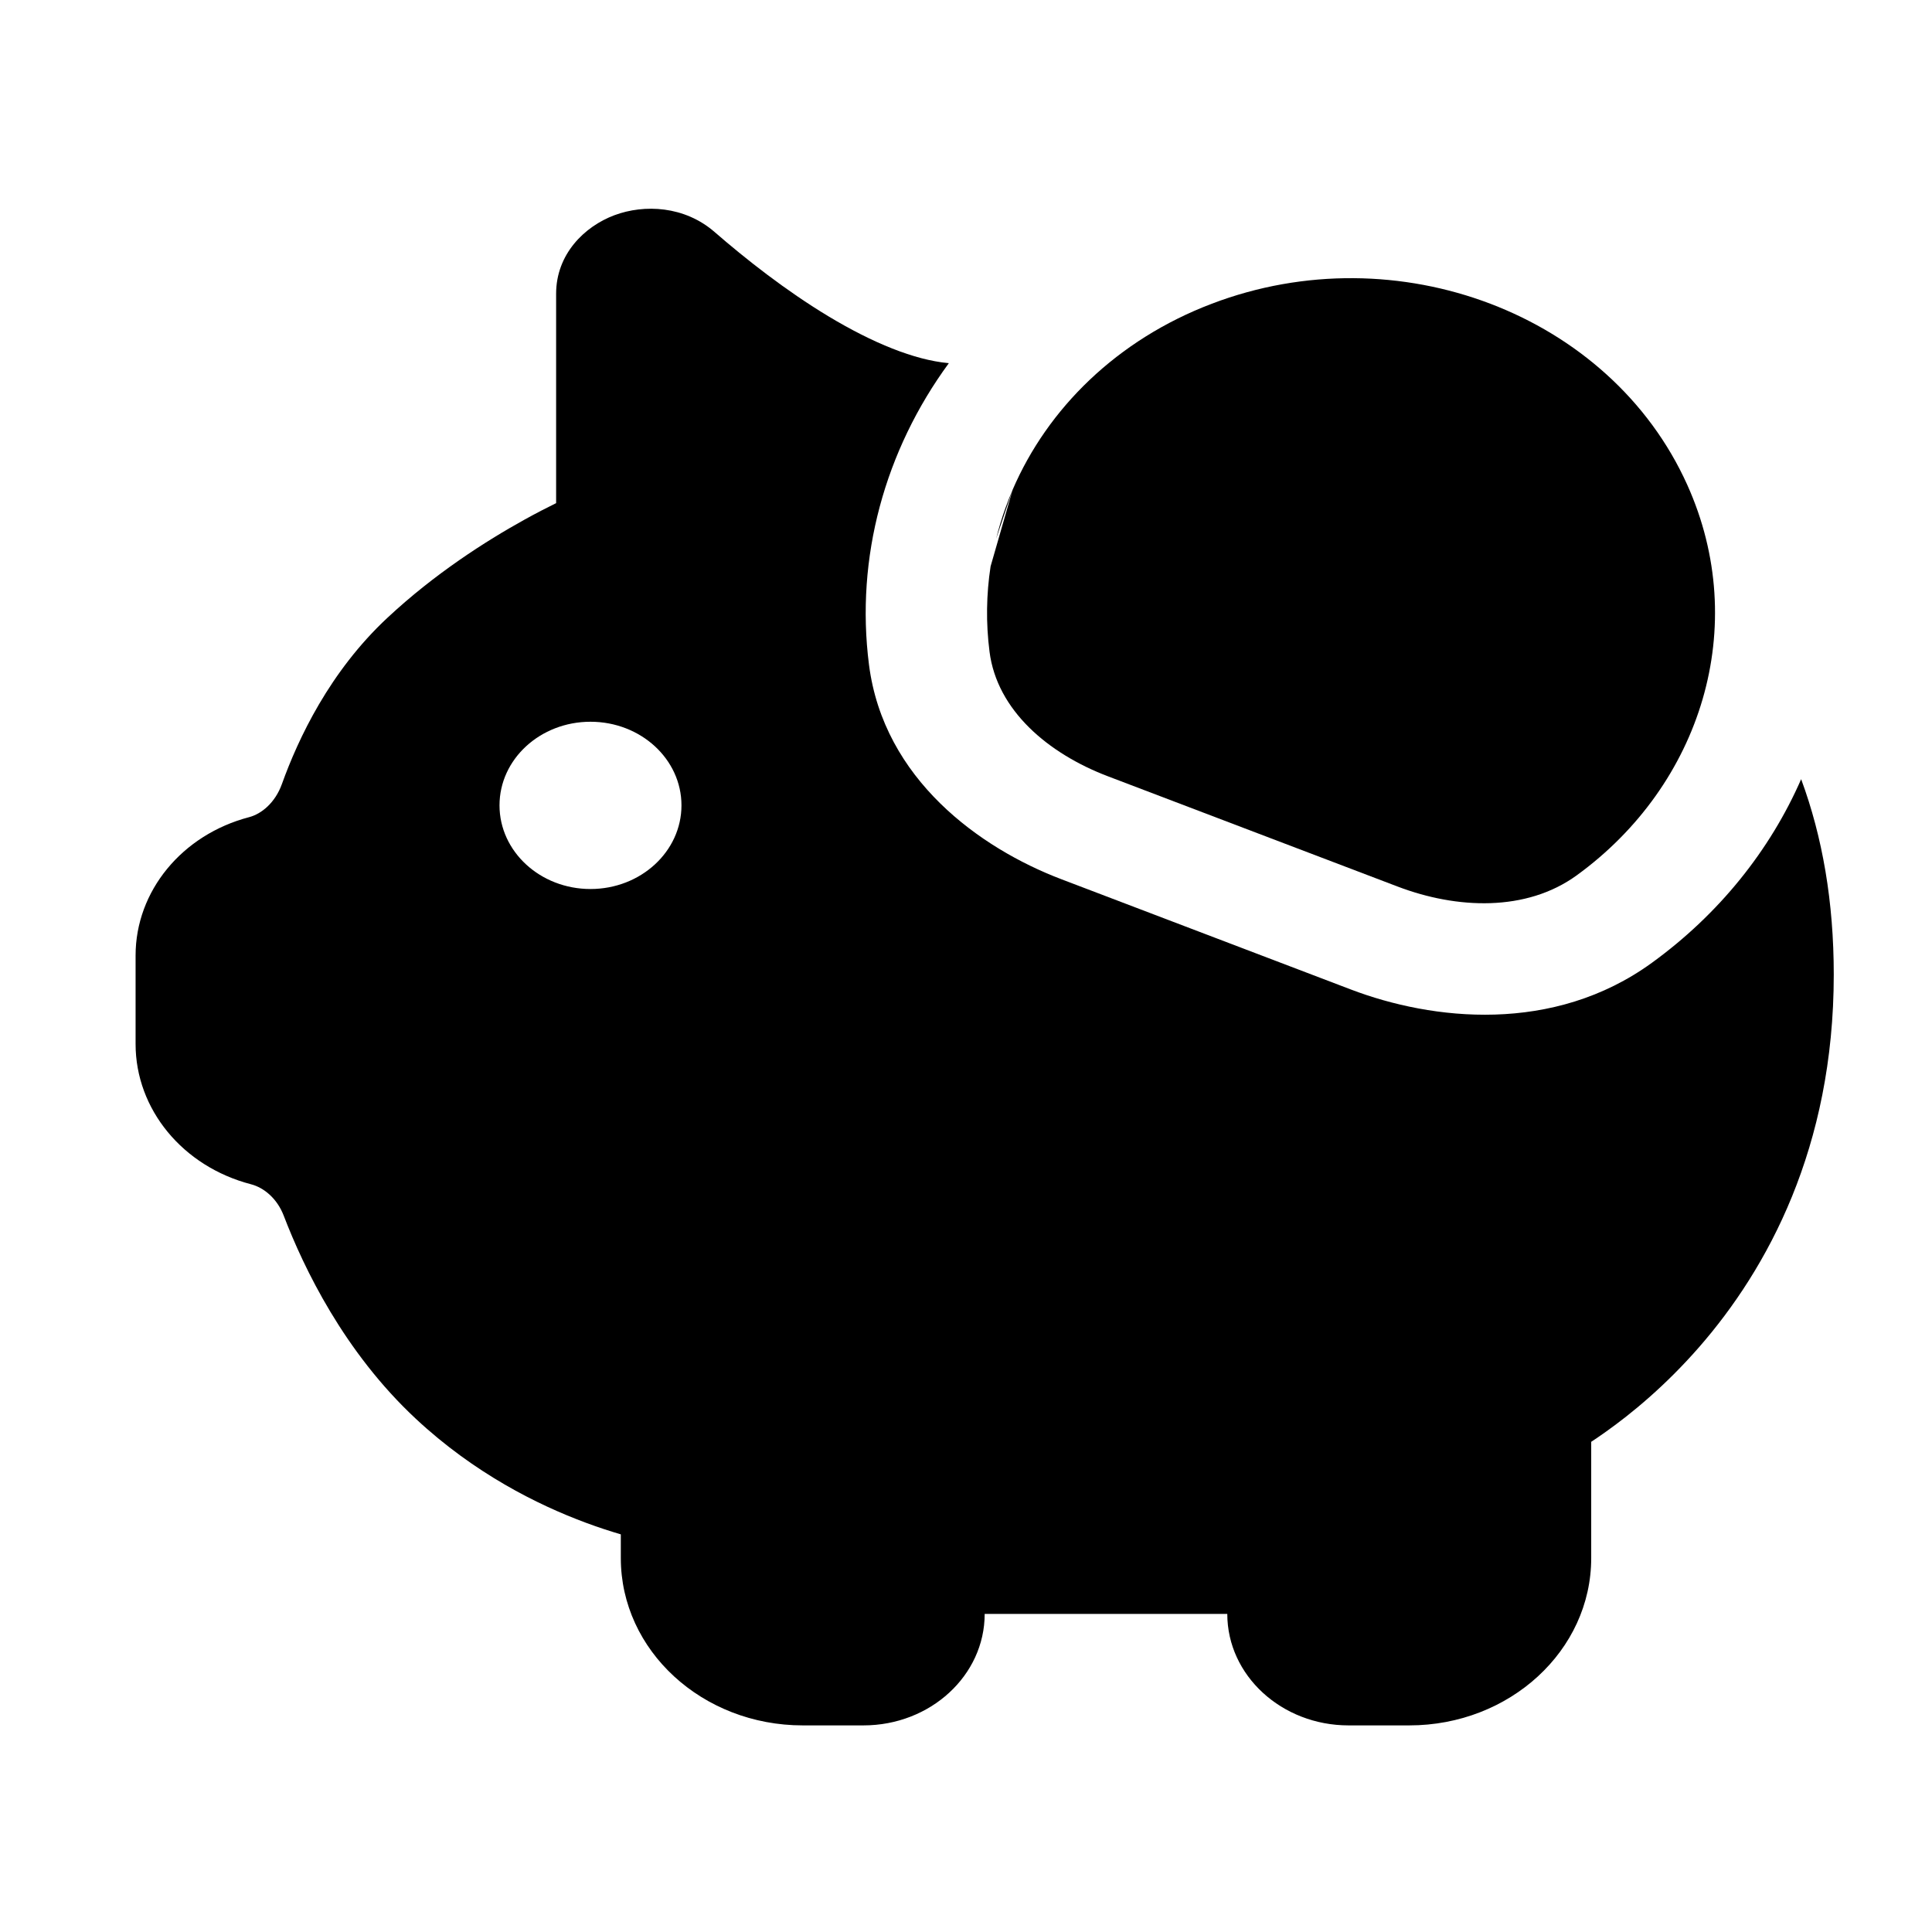 <svg width="33" height="33" viewBox="0 0 33 33" fill="none" xmlns="http://www.w3.org/2000/svg">
<path d="M28.216 16.445C29.364 15.612 30.233 14.524 30.765 13.309C31.131 14.299 31.322 15.408 31.322 16.647C31.322 19.604 30.187 21.675 29.023 23.009C28.445 23.671 27.865 24.147 27.423 24.46C27.336 24.522 27.254 24.578 27.179 24.627V26.614C27.179 28.192 25.787 29.471 24.071 29.471H23.035C21.891 29.471 20.963 28.618 20.963 27.567H16.819C16.819 28.618 15.892 29.471 14.748 29.471H13.712C11.995 29.471 10.604 28.192 10.604 26.614V26.208C10.425 26.155 10.225 26.091 10.008 26.01C9.18 25.703 8.1 25.164 7.104 24.235C5.877 23.092 5.19 21.661 4.846 20.764C4.733 20.47 4.507 20.285 4.287 20.228C3.121 19.925 2.316 18.947 2.316 17.833V16.32C2.316 15.223 3.107 14.259 4.254 13.958C4.469 13.902 4.701 13.709 4.815 13.392C5.094 12.616 5.632 11.47 6.619 10.551C7.425 9.799 8.296 9.243 8.957 8.877C9.157 8.766 9.34 8.672 9.499 8.594V5.017C9.499 4.344 9.979 3.869 10.495 3.676C11.007 3.485 11.693 3.517 12.206 3.963C12.73 4.418 13.418 4.962 14.154 5.405C14.909 5.859 15.618 6.148 16.196 6.202L16.207 6.203C15.113 7.696 14.609 9.524 14.843 11.354C15.094 13.313 16.743 14.49 18.127 15.017L23.076 16.902C24.461 17.429 26.532 17.668 28.216 16.445ZM10.086 15.185C10.944 15.185 11.64 14.545 11.64 13.756C11.64 12.967 10.944 12.328 10.086 12.328C9.228 12.328 8.532 12.967 8.532 13.756C8.532 14.545 9.228 15.185 10.086 15.185Z" fill="#8048F8" style="fill:#8048F8;fill:color(display-p3 0.503 0.283 0.971);fill-opacity:1;"/>
<path d="M17.297 8.364C17.895 6.976 19.079 5.804 20.698 5.188C23.869 3.98 27.505 5.364 28.819 8.28C29.908 10.696 29.06 13.406 26.932 14.951C26.07 15.577 24.885 15.529 23.87 15.142L18.92 13.258C17.905 12.871 17.03 12.135 16.902 11.132C16.839 10.642 16.847 10.152 16.92 9.674L17.297 8.364ZM17.297 8.364L17.015 9.2C17.059 9.024 17.111 8.85 17.173 8.679C17.211 8.573 17.252 8.468 17.297 8.364Z" fill="#8048F8" style="fill:#8048F8;fill:color(display-p3 0.503 0.283 0.971);fill-opacity:1;"/>
</svg>
